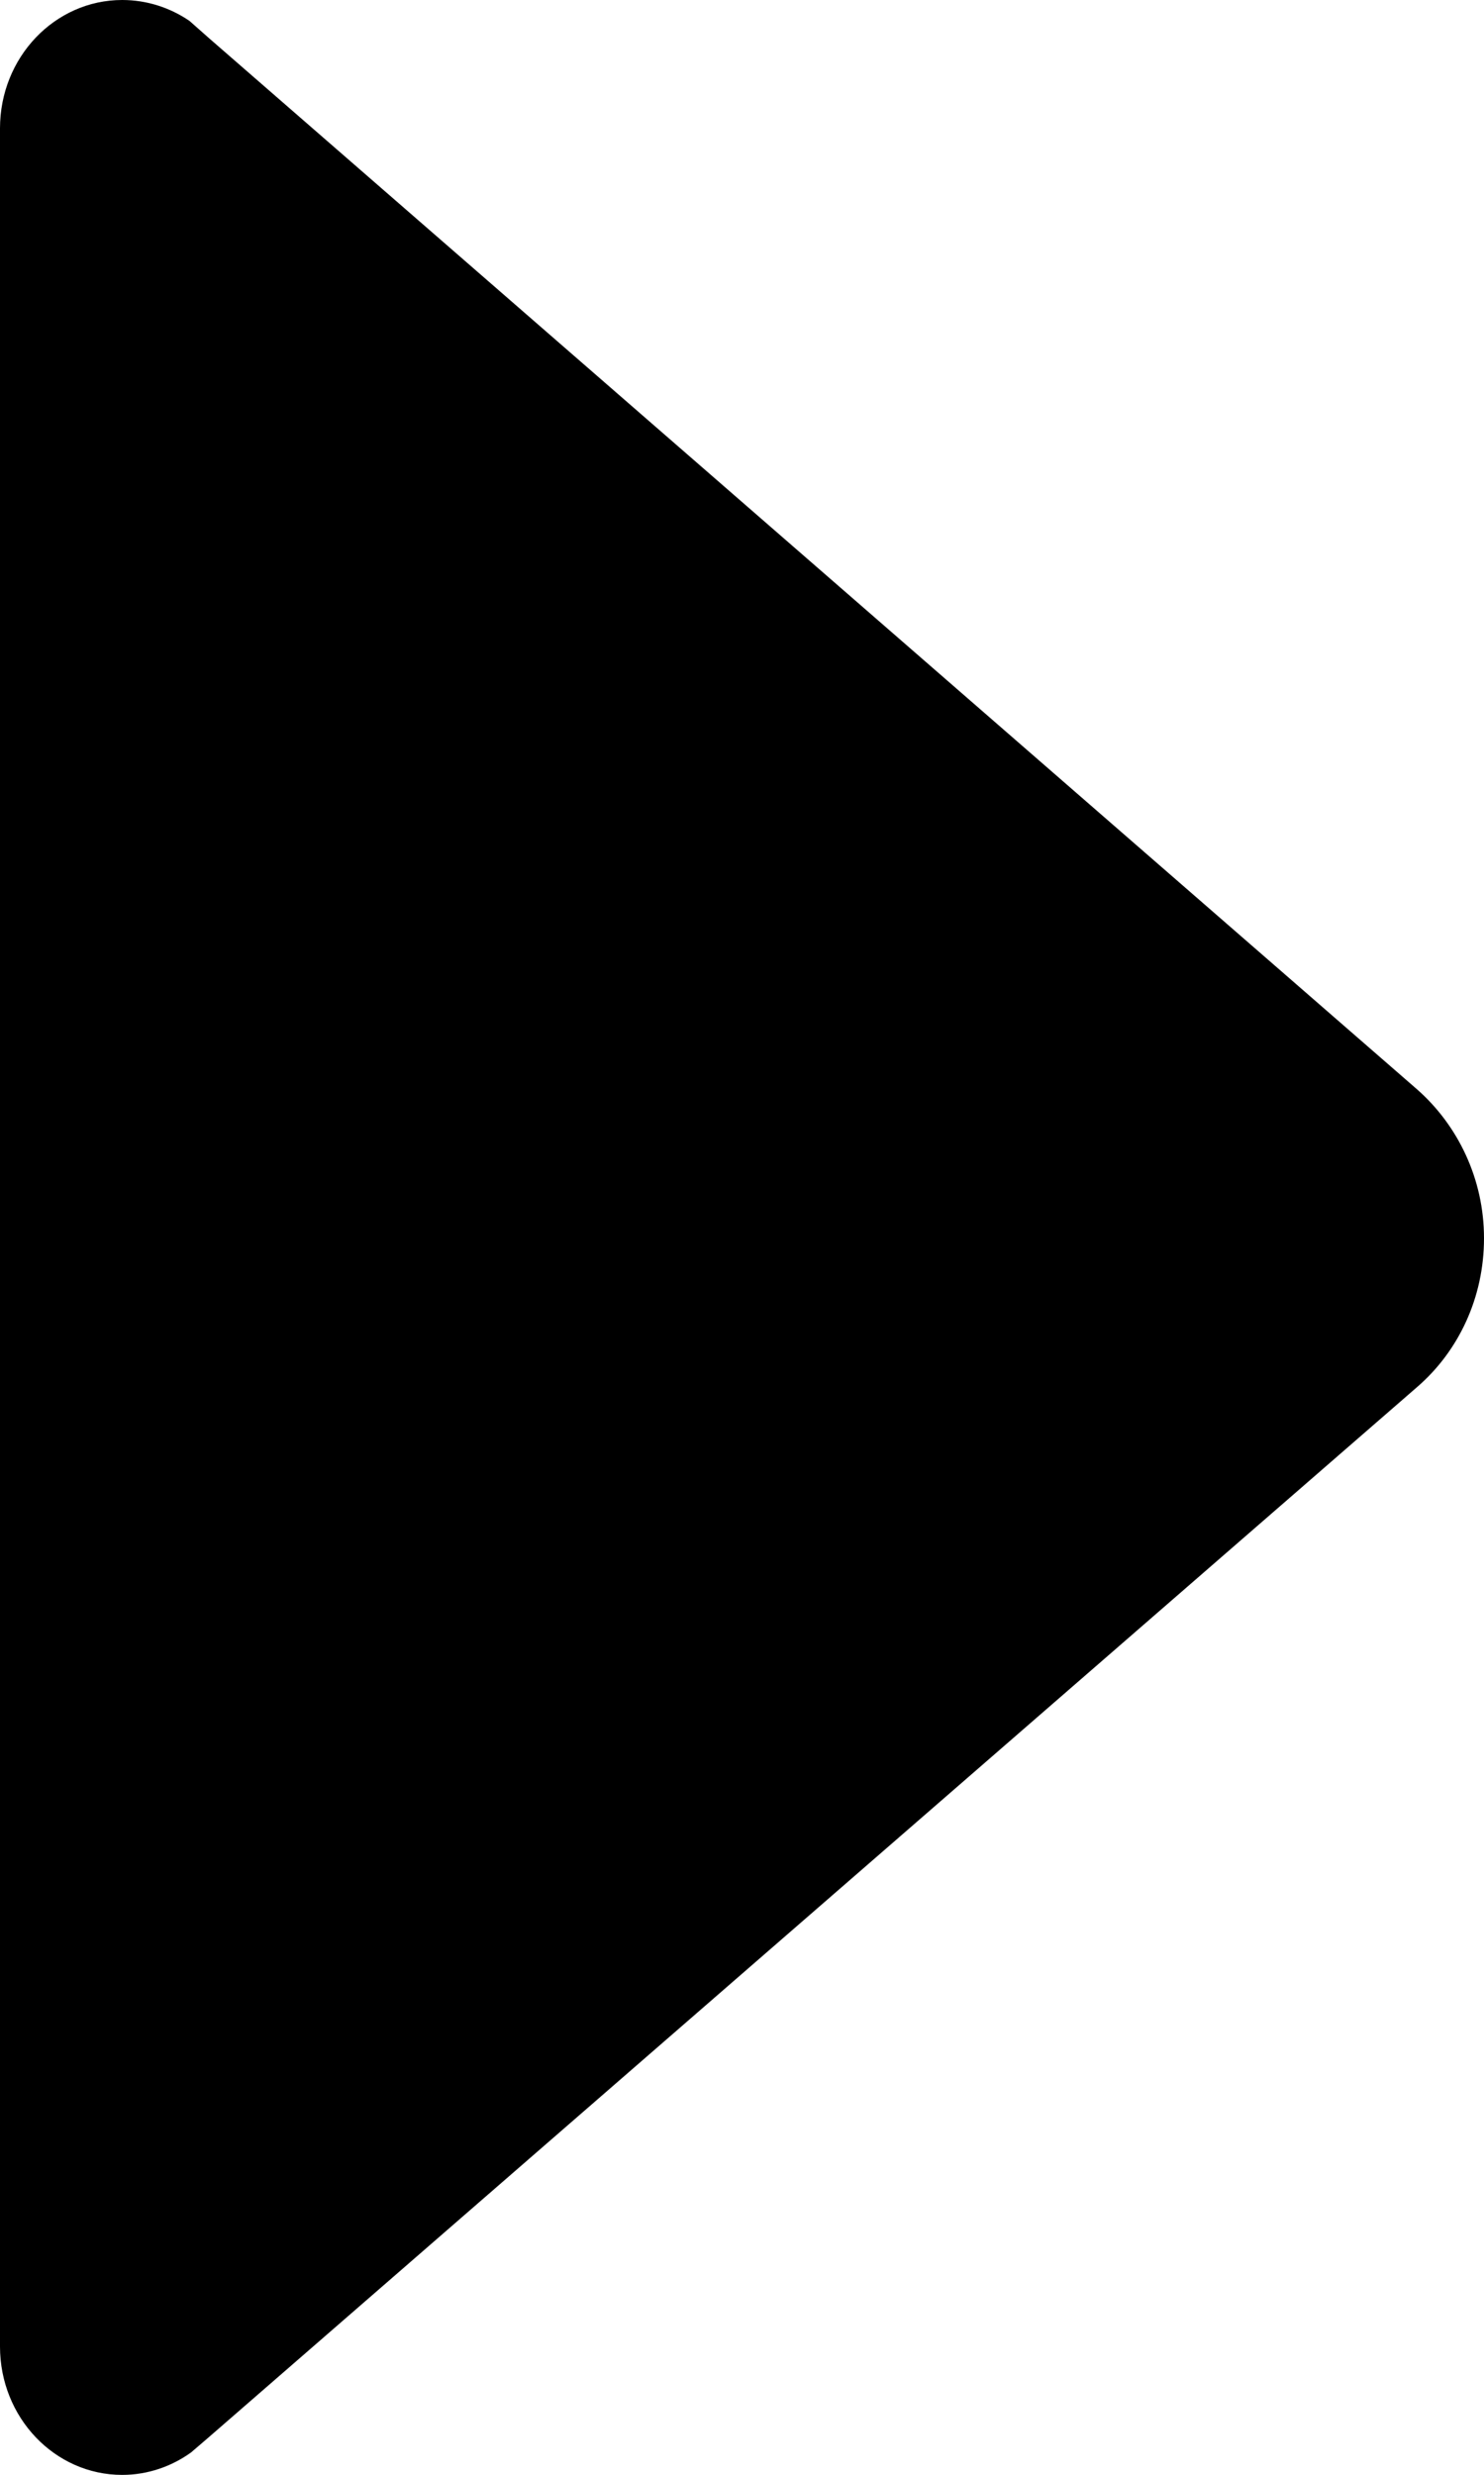 <svg xmlns="http://www.w3.org/2000/svg" viewBox="0 0 191.9 320"><path d="M24.7 317.1l2.1-1.8 156.5-136c5.3-4.6 8.6-11.5 8.6-19.2 0-7.7-3.4-14.6-8.6-19.2L27.1 5l-2.6-2.3C22 1 19 0 15.8 0 7.1 0 0 7.4 0 16.6v286.8c0 9.2 7.1 16.6 15.8 16.6 3.3 0 6.4-1.1 8.9-2.9z"/></svg>